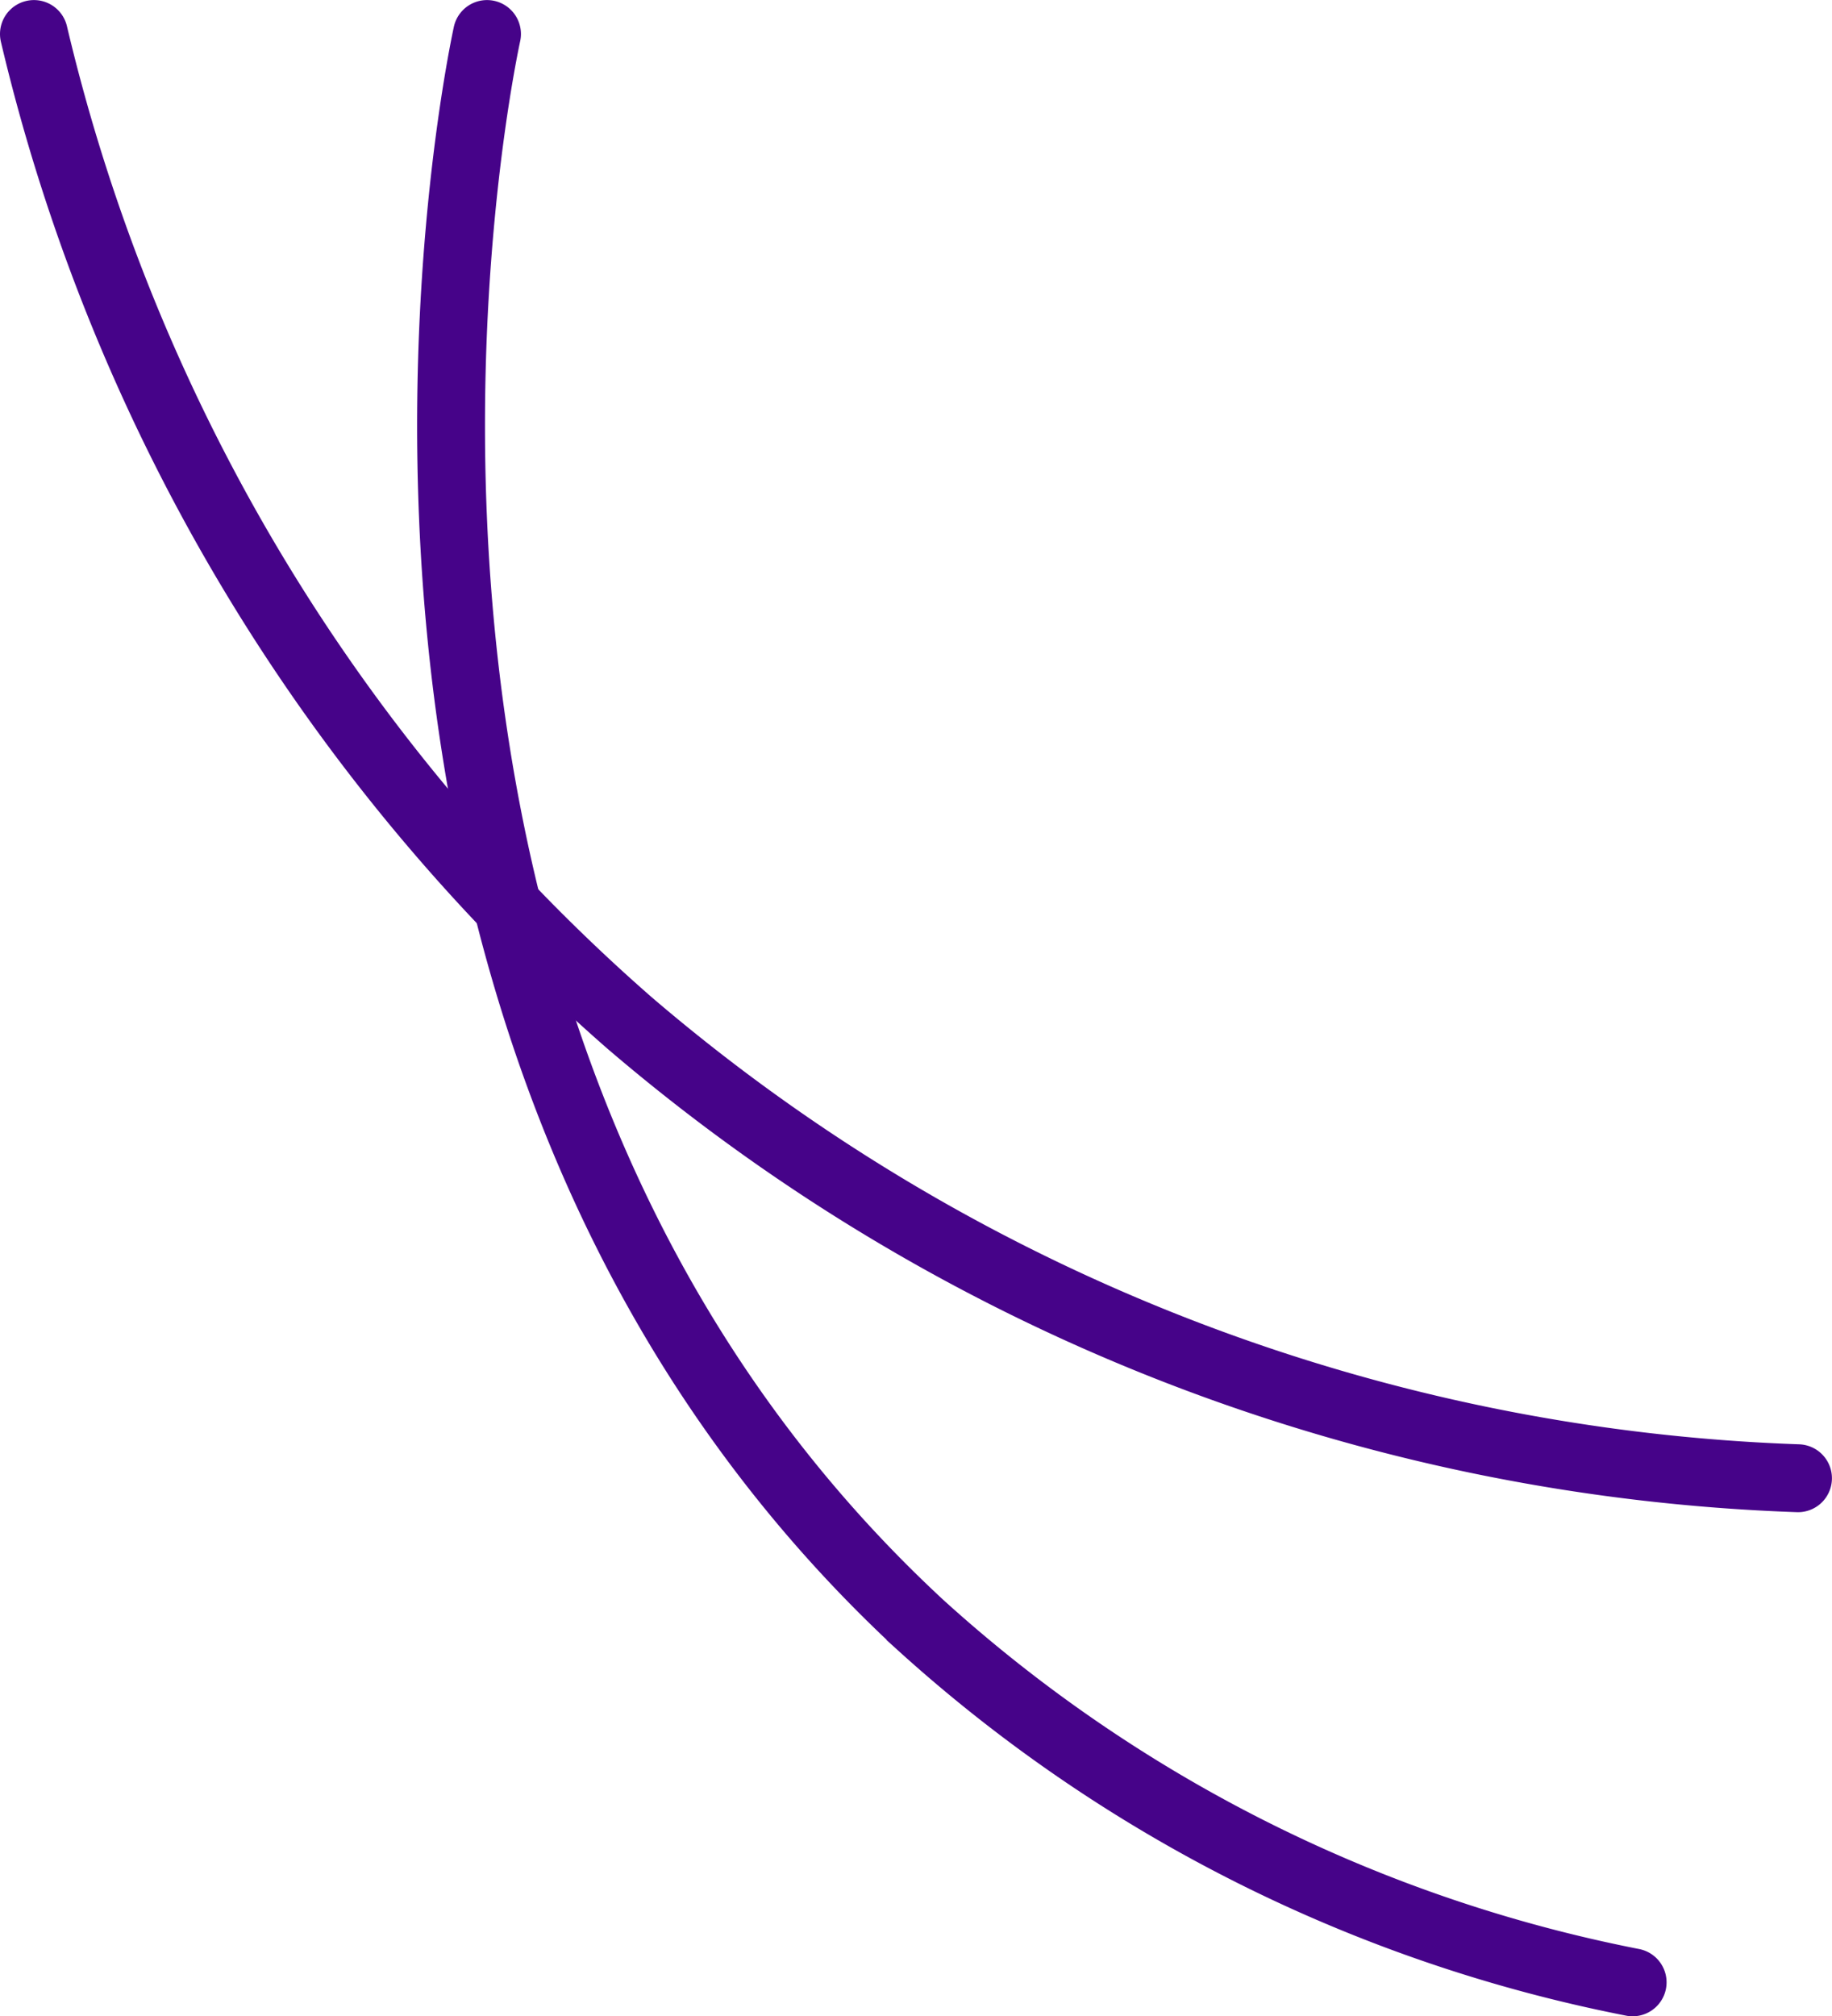 <svg xmlns="http://www.w3.org/2000/svg" viewBox="0 0 26.998 29.702"><defs><style>.a{fill:none;stroke:#460389;stroke-linecap:round;stroke-miterlimit:10;}</style></defs><path class="a" d="M26.497,21.776a27.969,27.969,0,0,1-17.223-6.71A27.84,27.84,0,0,1,.5.501"/><path class="a" d="M7.177.501c-.209.978-2.936,14.801,6.387,23.436a21.881,21.881,0,0,0,10.496,5.265"/></svg>